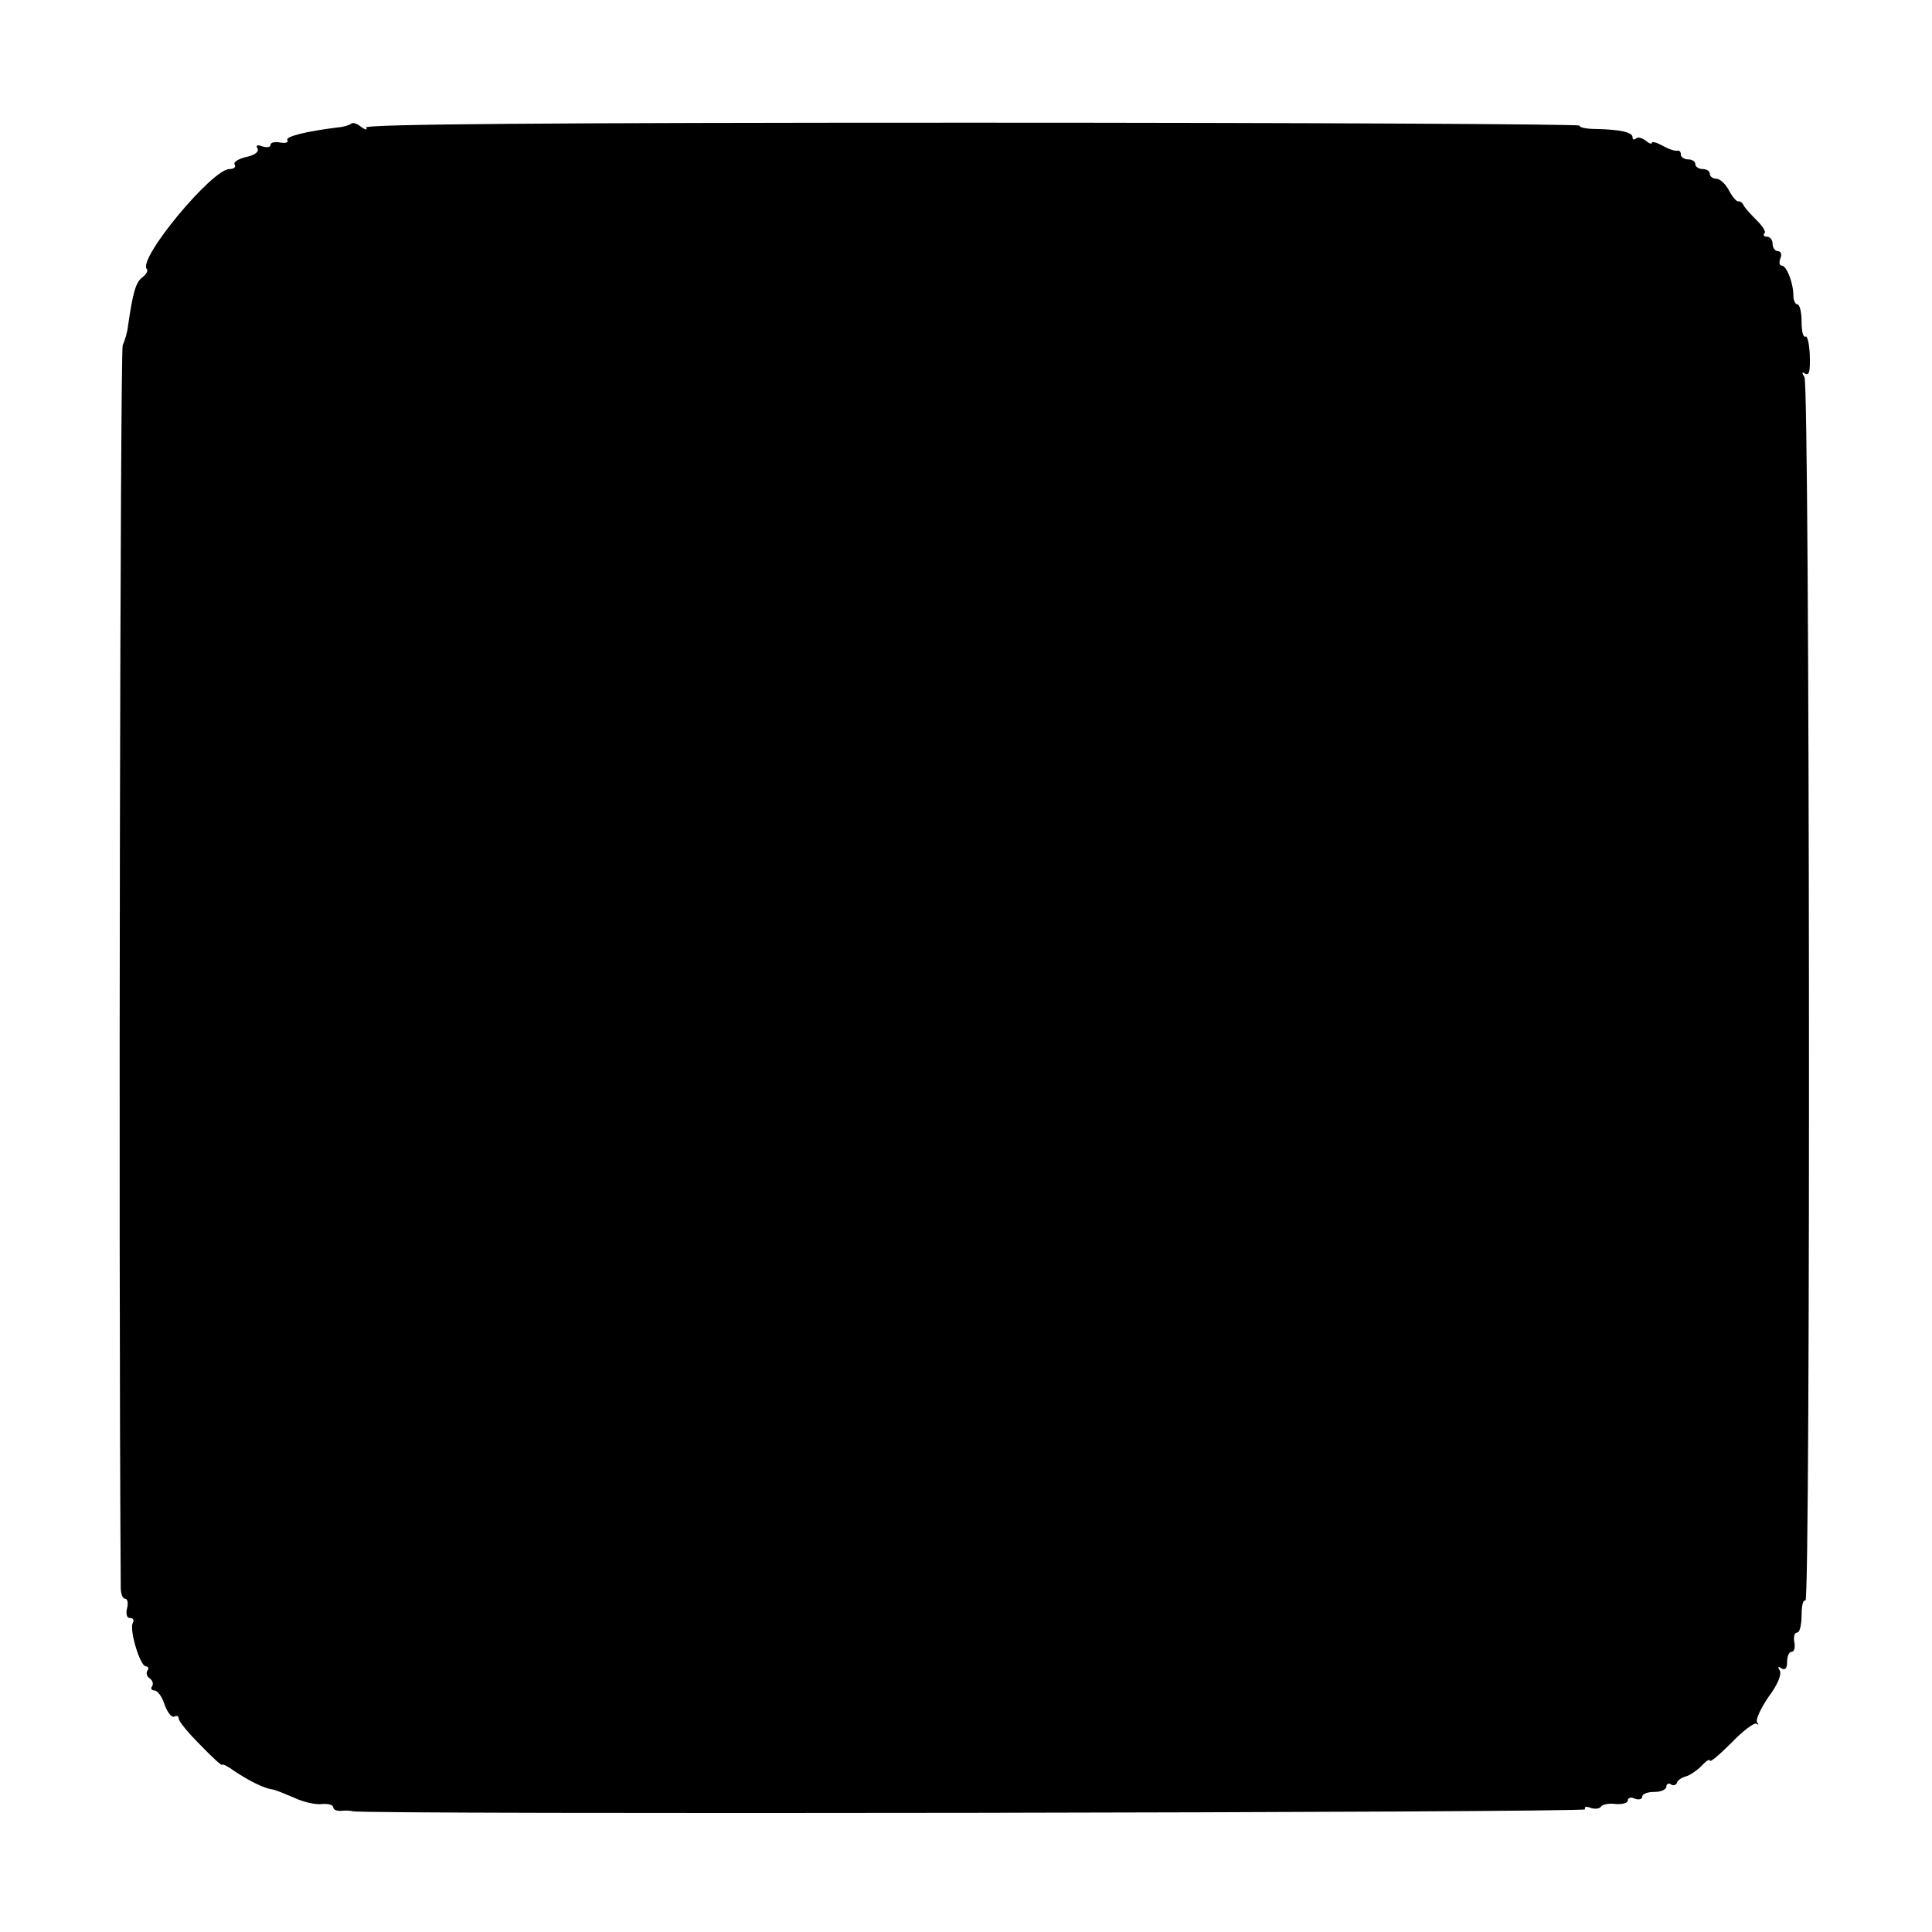 <?xml version="1.0" standalone="no"?>
<!DOCTYPE svg PUBLIC "-//W3C//DTD SVG 20010904//EN"
 "http://www.w3.org/TR/2001/REC-SVG-20010904/DTD/svg10.dtd">
<svg version="1.0" xmlns="http://www.w3.org/2000/svg"
 width="400pt" height="400pt" viewBox="0 0 400 400"
 preserveAspectRatio="xMidYMid meet">
<g transform="translate(0,400) scale(0.1,-0.1)"
fill="#000000" stroke="none">
<path d="M727 3744 c-3 -3 -16 -7 -29 -8 -65 -8 -108 -19 -103 -26 3 -5 -4 -7
-15 -5 -11 2 -20 0 -20 -5 0 -5 -7 -6 -17 -3 -10 4 -14 2 -10 -4 4 -7 -5 -14
-23 -18 -17 -4 -28 -11 -24 -16 3 -5 -2 -9 -11 -9 -36 0 -191 -187 -171 -207
3 -3 -1 -11 -9 -17 -14 -10 -20 -32 -30 -101 -1 -11 -6 -29 -11 -40 -5 -14 -9
-1847 -4 -2572 0 -13 4 -23 9 -23 5 0 7 -9 4 -20 -3 -12 0 -20 6 -20 7 0 9 -4
6 -10 -8 -13 15 -90 27 -90 5 0 7 -4 3 -9 -3 -5 -1 -12 5 -16 6 -4 8 -11 5
-16 -4 -5 -1 -9 5 -9 6 0 16 -13 21 -30 6 -16 15 -27 20 -24 5 3 9 1 9 -4 0
-6 20 -30 45 -55 25 -26 45 -44 45 -41 0 3 12 -3 27 -14 29 -19 60 -35 78 -37
6 -1 25 -9 44 -17 19 -9 45 -15 58 -13 13 1 23 -2 23 -7 0 -5 8 -8 18 -7 9 1
19 0 22 -1 18 -7 2557 -3 2552 4 -3 5 2 7 11 3 9 -3 19 -2 22 3 3 4 16 7 30 5
14 -1 25 2 25 7 0 6 7 8 15 4 8 -3 15 -1 15 4 0 6 11 10 25 10 14 0 25 5 25
11 0 5 4 8 9 5 5 -4 11 -2 13 3 1 5 10 11 18 13 8 2 23 12 33 22 9 10 17 15
17 11 0 -5 20 12 45 37 24 25 48 43 52 39 4 -3 5 -2 1 3 -4 5 7 28 23 52 19
25 28 47 24 55 -5 8 -4 10 3 5 8 -5 12 0 12 13 0 12 4 21 9 21 6 0 8 9 6 20
-2 11 0 20 6 20 5 0 9 16 9 36 0 19 3 33 8 30 11 -6 9 2516 -2 2533 -6 10 -6
12 2 7 8 -4 10 7 9 38 -1 24 -5 42 -9 39 -5 -2 -8 12 -8 31 0 20 -4 36 -9 36
-4 0 -8 8 -8 18 0 26 -14 62 -24 62 -5 0 -6 7 -3 15 4 8 1 15 -5 15 -6 0 -11
7 -11 15 0 8 -5 15 -12 15 -6 0 -8 3 -5 7 4 3 -4 15 -16 27 -12 12 -25 26 -27
31 -3 6 -8 9 -11 8 -3 -1 -12 9 -19 22 -7 14 -19 25 -27 25 -7 0 -13 5 -13 10
0 6 -7 10 -15 10 -8 0 -15 5 -15 10 0 6 -7 10 -15 10 -8 0 -15 5 -15 10 0 6
-3 9 -7 8 -5 -1 -18 3 -30 10 -13 7 -23 10 -23 6 0 -3 -6 -1 -13 5 -8 6 -17 8
-20 4 -4 -3 -7 -2 -7 3 0 10 -25 16 -77 17 -18 0 -33 3 -33 7 0 3 -567 6
-1259 6 -878 0 -1258 -3 -1253 -10 3 -6 -1 -5 -10 1 -8 7 -17 10 -21 7z"/>
</g>
</svg>

